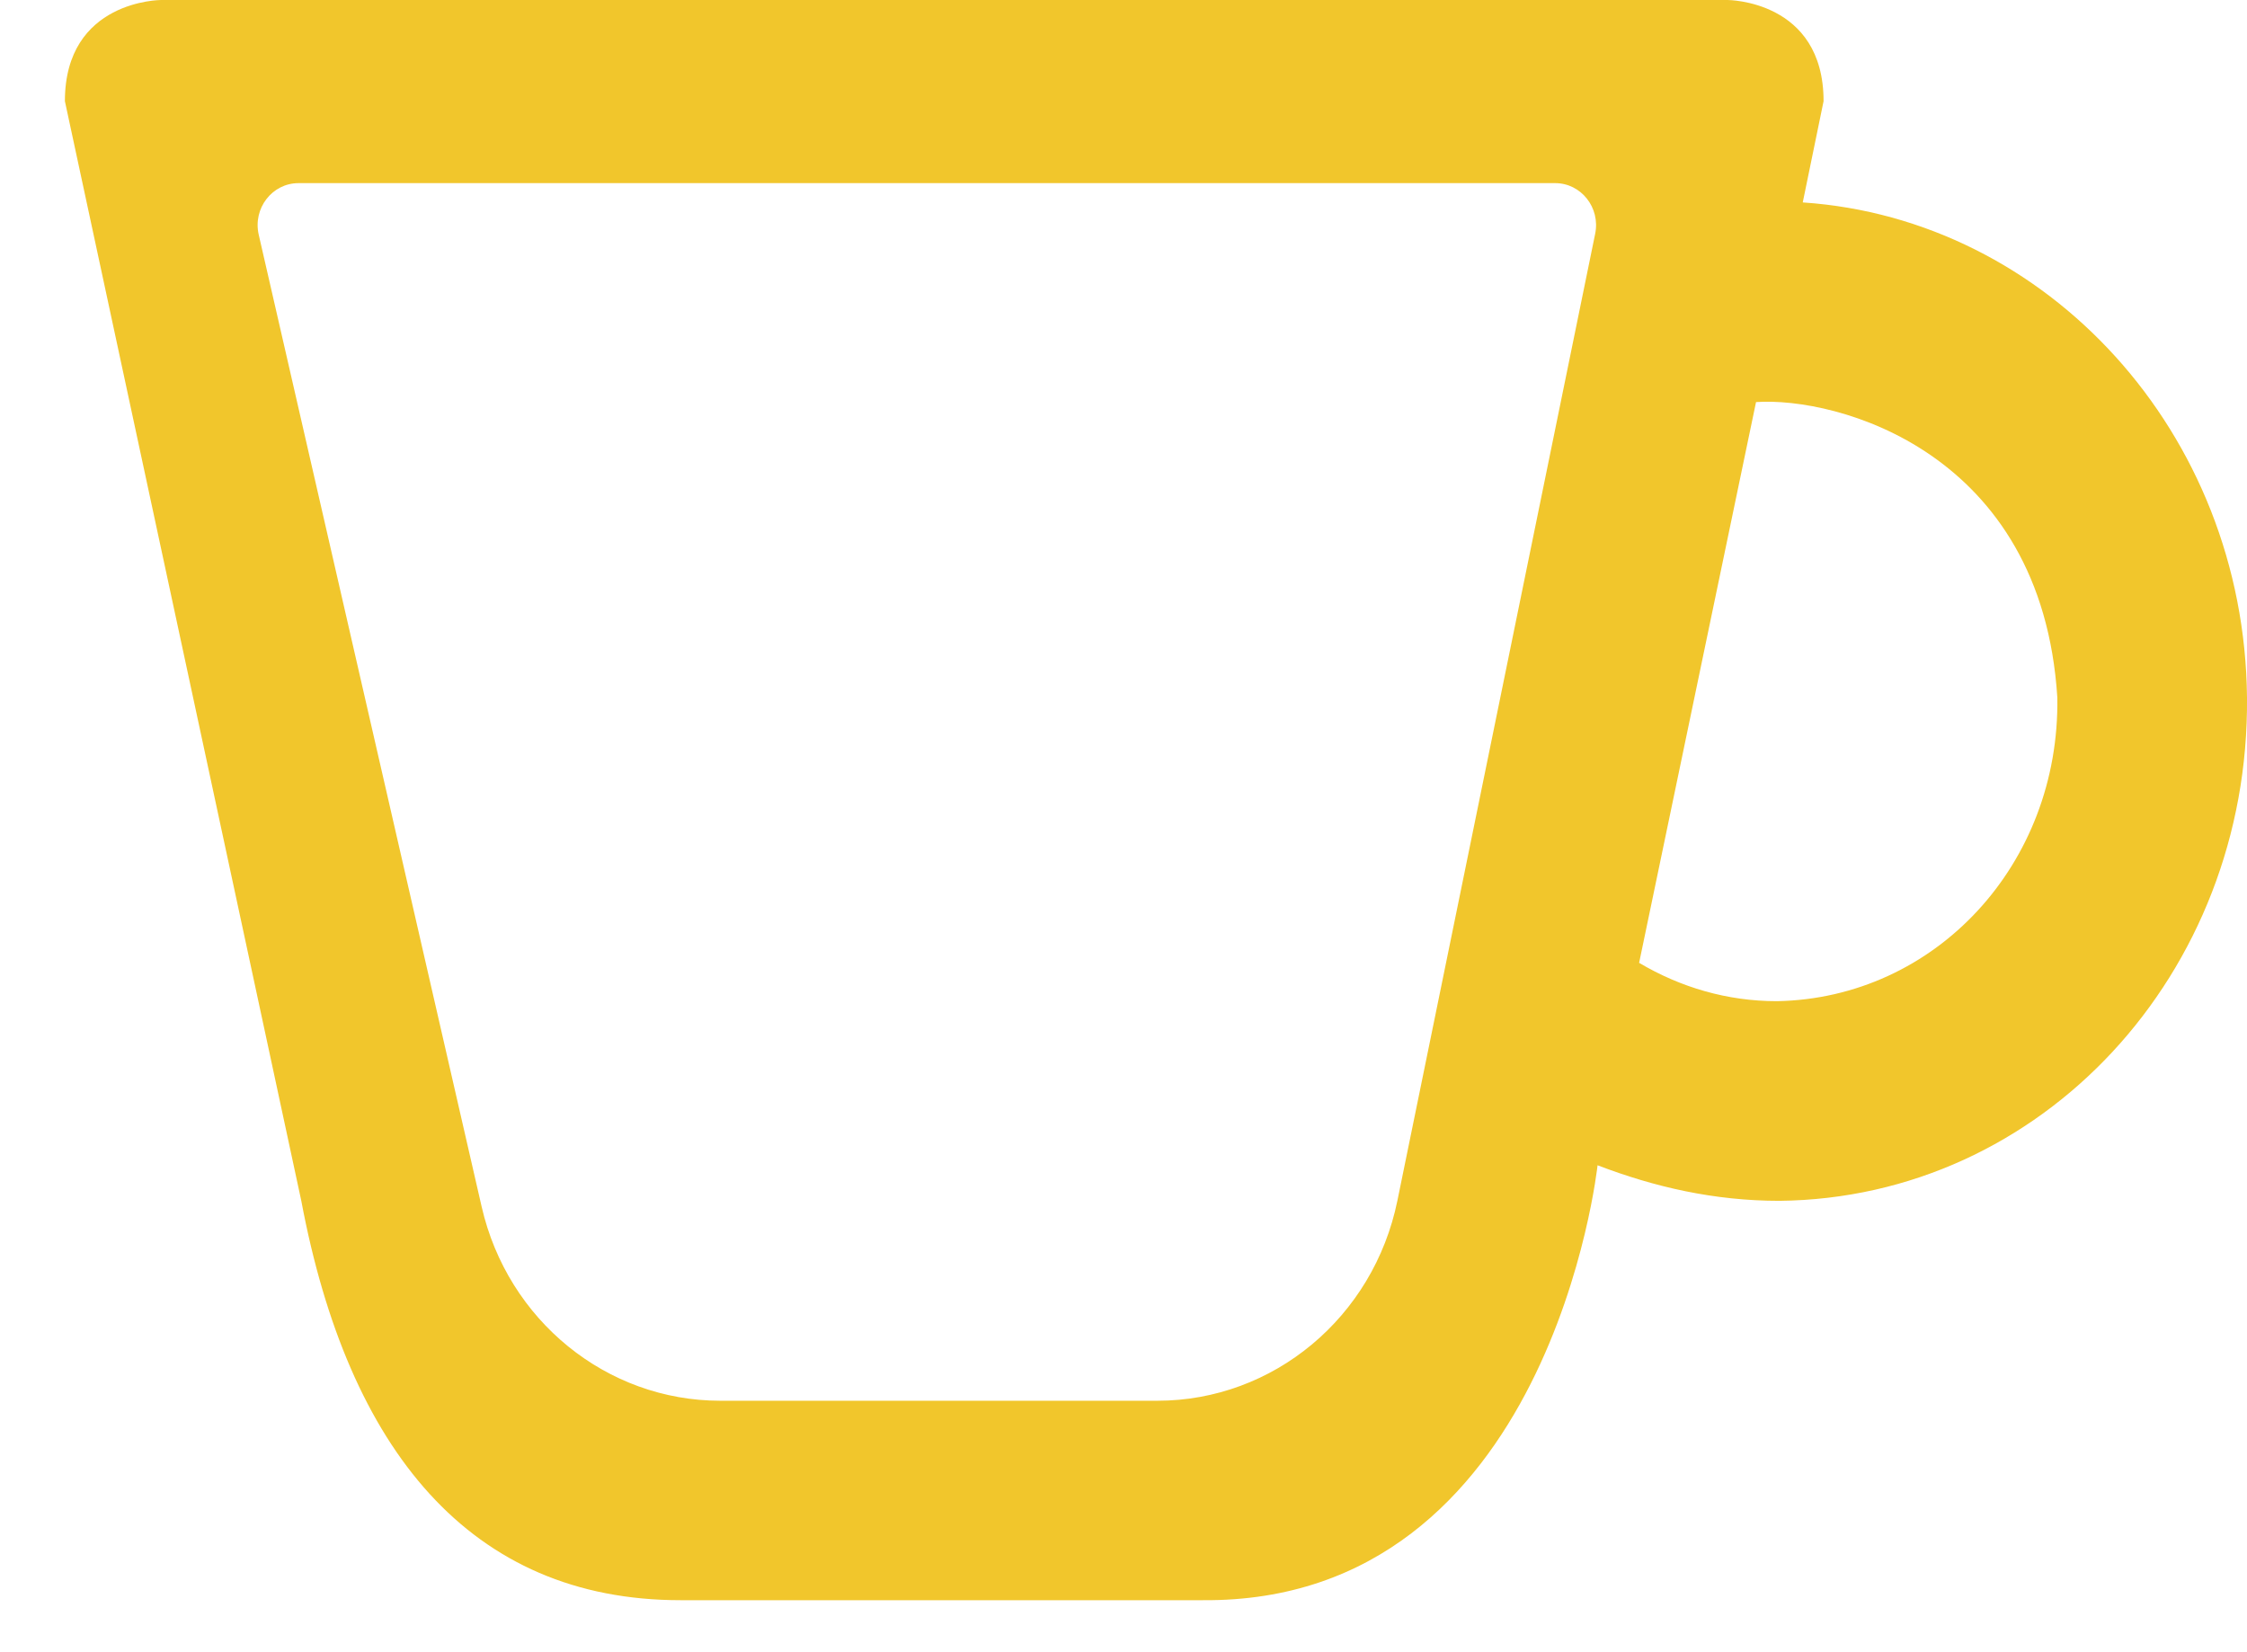 <svg width="34" height="25" viewBox="0 0 34 25" fill="none" xmlns="http://www.w3.org/2000/svg">
<path fill-rule="evenodd" clip-rule="evenodd" d="M26.925 18.17C30.895 18.129 34.039 14.735 34 10.554C33.961 6.54 30.973 3.311 27.278 3.063L27.593 1.531C27.593 -7.56871e-06 26.139 0 26.139 0H2.437C2.437 0 0.982 -7.56871e-06 0.982 1.531L4.559 18.17C5.267 21.936 7.114 24.213 10.298 24.213H18.199C23.466 24.254 24.173 17.632 24.173 17.632C25.038 17.963 25.942 18.17 26.925 18.17ZM24.802 14.569L26.571 6.084C27.789 6.001 30.895 6.829 31.13 10.554C31.17 13.079 29.283 15.107 26.885 15.149C26.139 15.149 25.431 14.942 24.802 14.569ZM4.517 2.771H23.532C23.924 2.771 24.218 3.142 24.137 3.537L21.144 18.169C20.783 19.932 19.268 21.195 17.512 21.195H10.899C9.178 21.195 7.682 19.979 7.288 18.259L3.915 3.552C3.823 3.153 4.118 2.771 4.517 2.771Z" fill="#F1C62C"/>
</svg>
